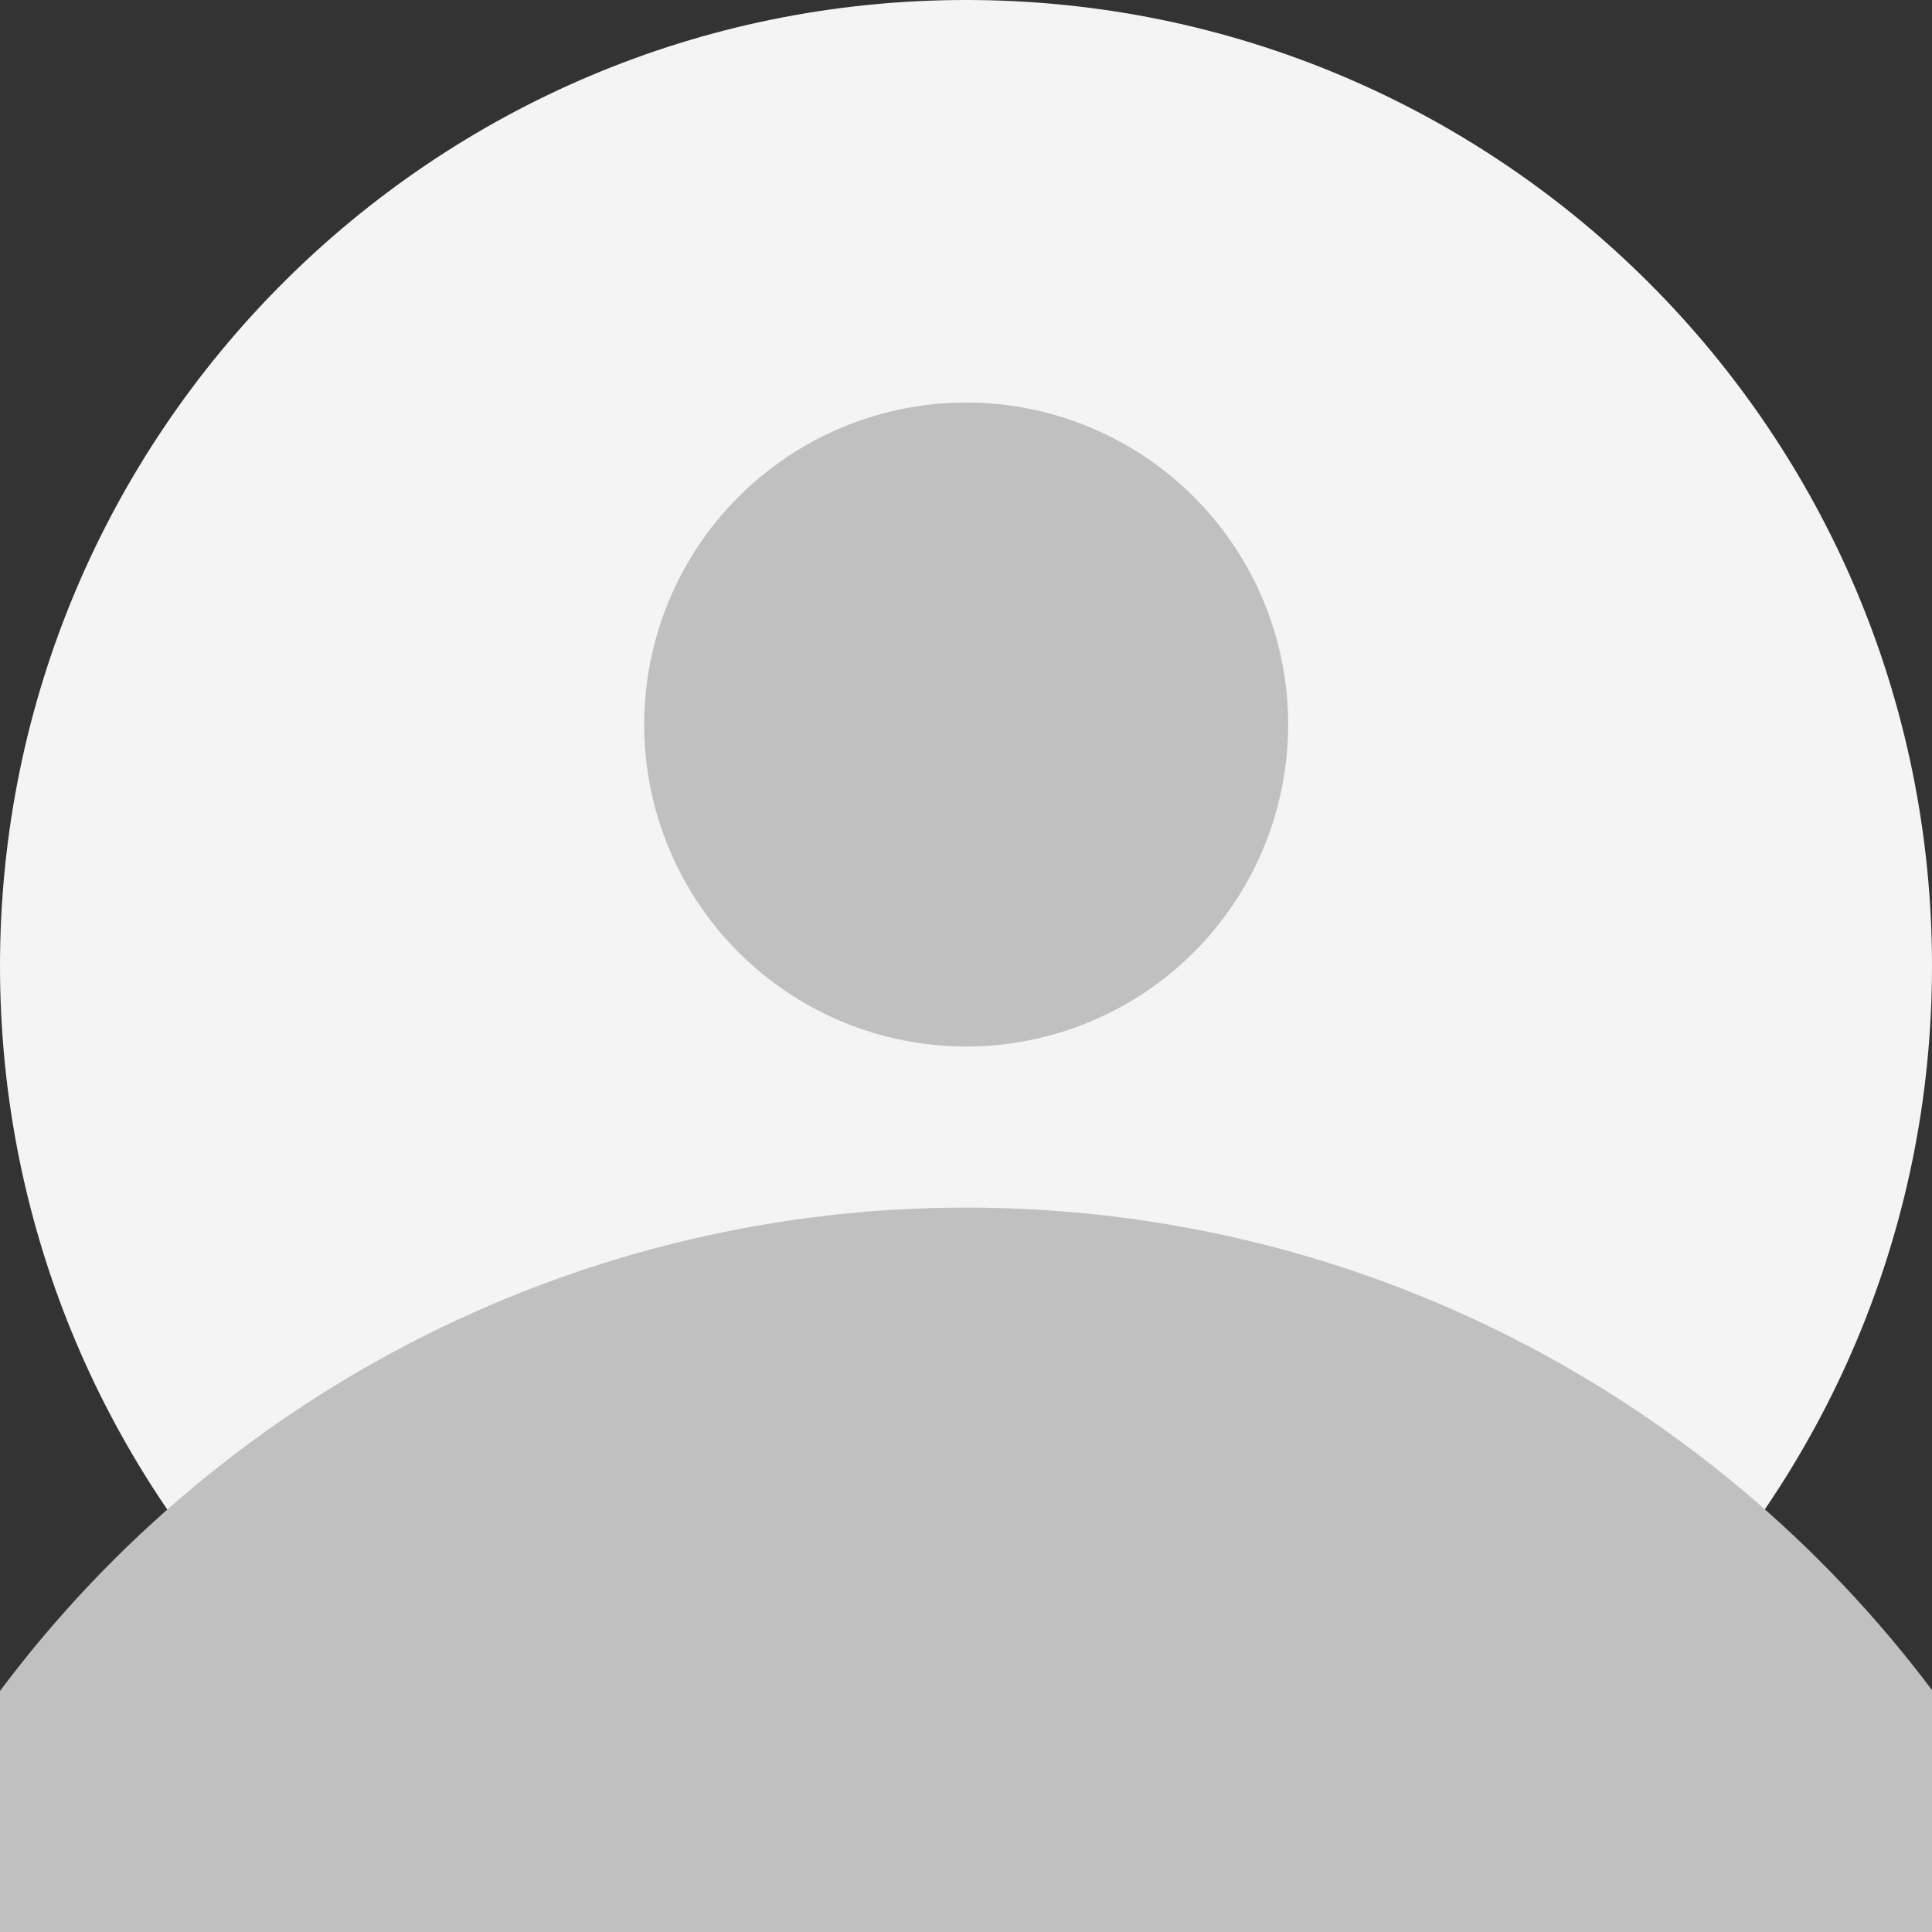 <svg width="197" height="197" viewBox="0 0 40 40" fill="none" xmlns="http://www.w3.org/2000/svg">
<rect x="0" y="0" width="40" height="40" fill="#333333" stroke="none"/>
<g clipPath="url(#clip0_233_15455)">
<path d="M0 20C0 8.954 8.954 0 20 0C31.046 0 40 8.954 40 20C40 31.046 31.046 40 20 40C8.954 40 0 31.046 0 20Z" fill="#f4f4f4"/>
<path d="M40 34.991V40.002H0V35.009C2.327 31.9 5.347 29.376 8.82 27.639C12.293 25.902 16.123 24.999 20.007 25.002C28.18 25.002 35.44 28.926 40 34.991ZM26.67 15.001C26.67 16.769 25.968 18.465 24.717 19.715C23.467 20.965 21.771 21.667 20.003 21.667C18.235 21.667 16.54 20.965 15.289 19.715C14.039 18.465 13.337 16.769 13.337 15.001C13.337 13.232 14.039 11.537 15.289 10.287C16.54 9.036 18.235 8.334 20.003 8.334C21.771 8.334 23.467 9.036 24.717 10.287C25.968 11.537 26.67 13.232 26.67 15.001Z" fill="#c0c0c0"/>
</g>
<defs>
<clipPath id="clip0_233_15455">
<path d="M0 20C0 8.954 8.954 0 20 0C31.046 0 40 8.954 40 20C40 31.046 31.046 40 20 40C8.954 40 0 31.046 0 20Z" fill="white"/>
</clipPath>
</defs>
</svg>